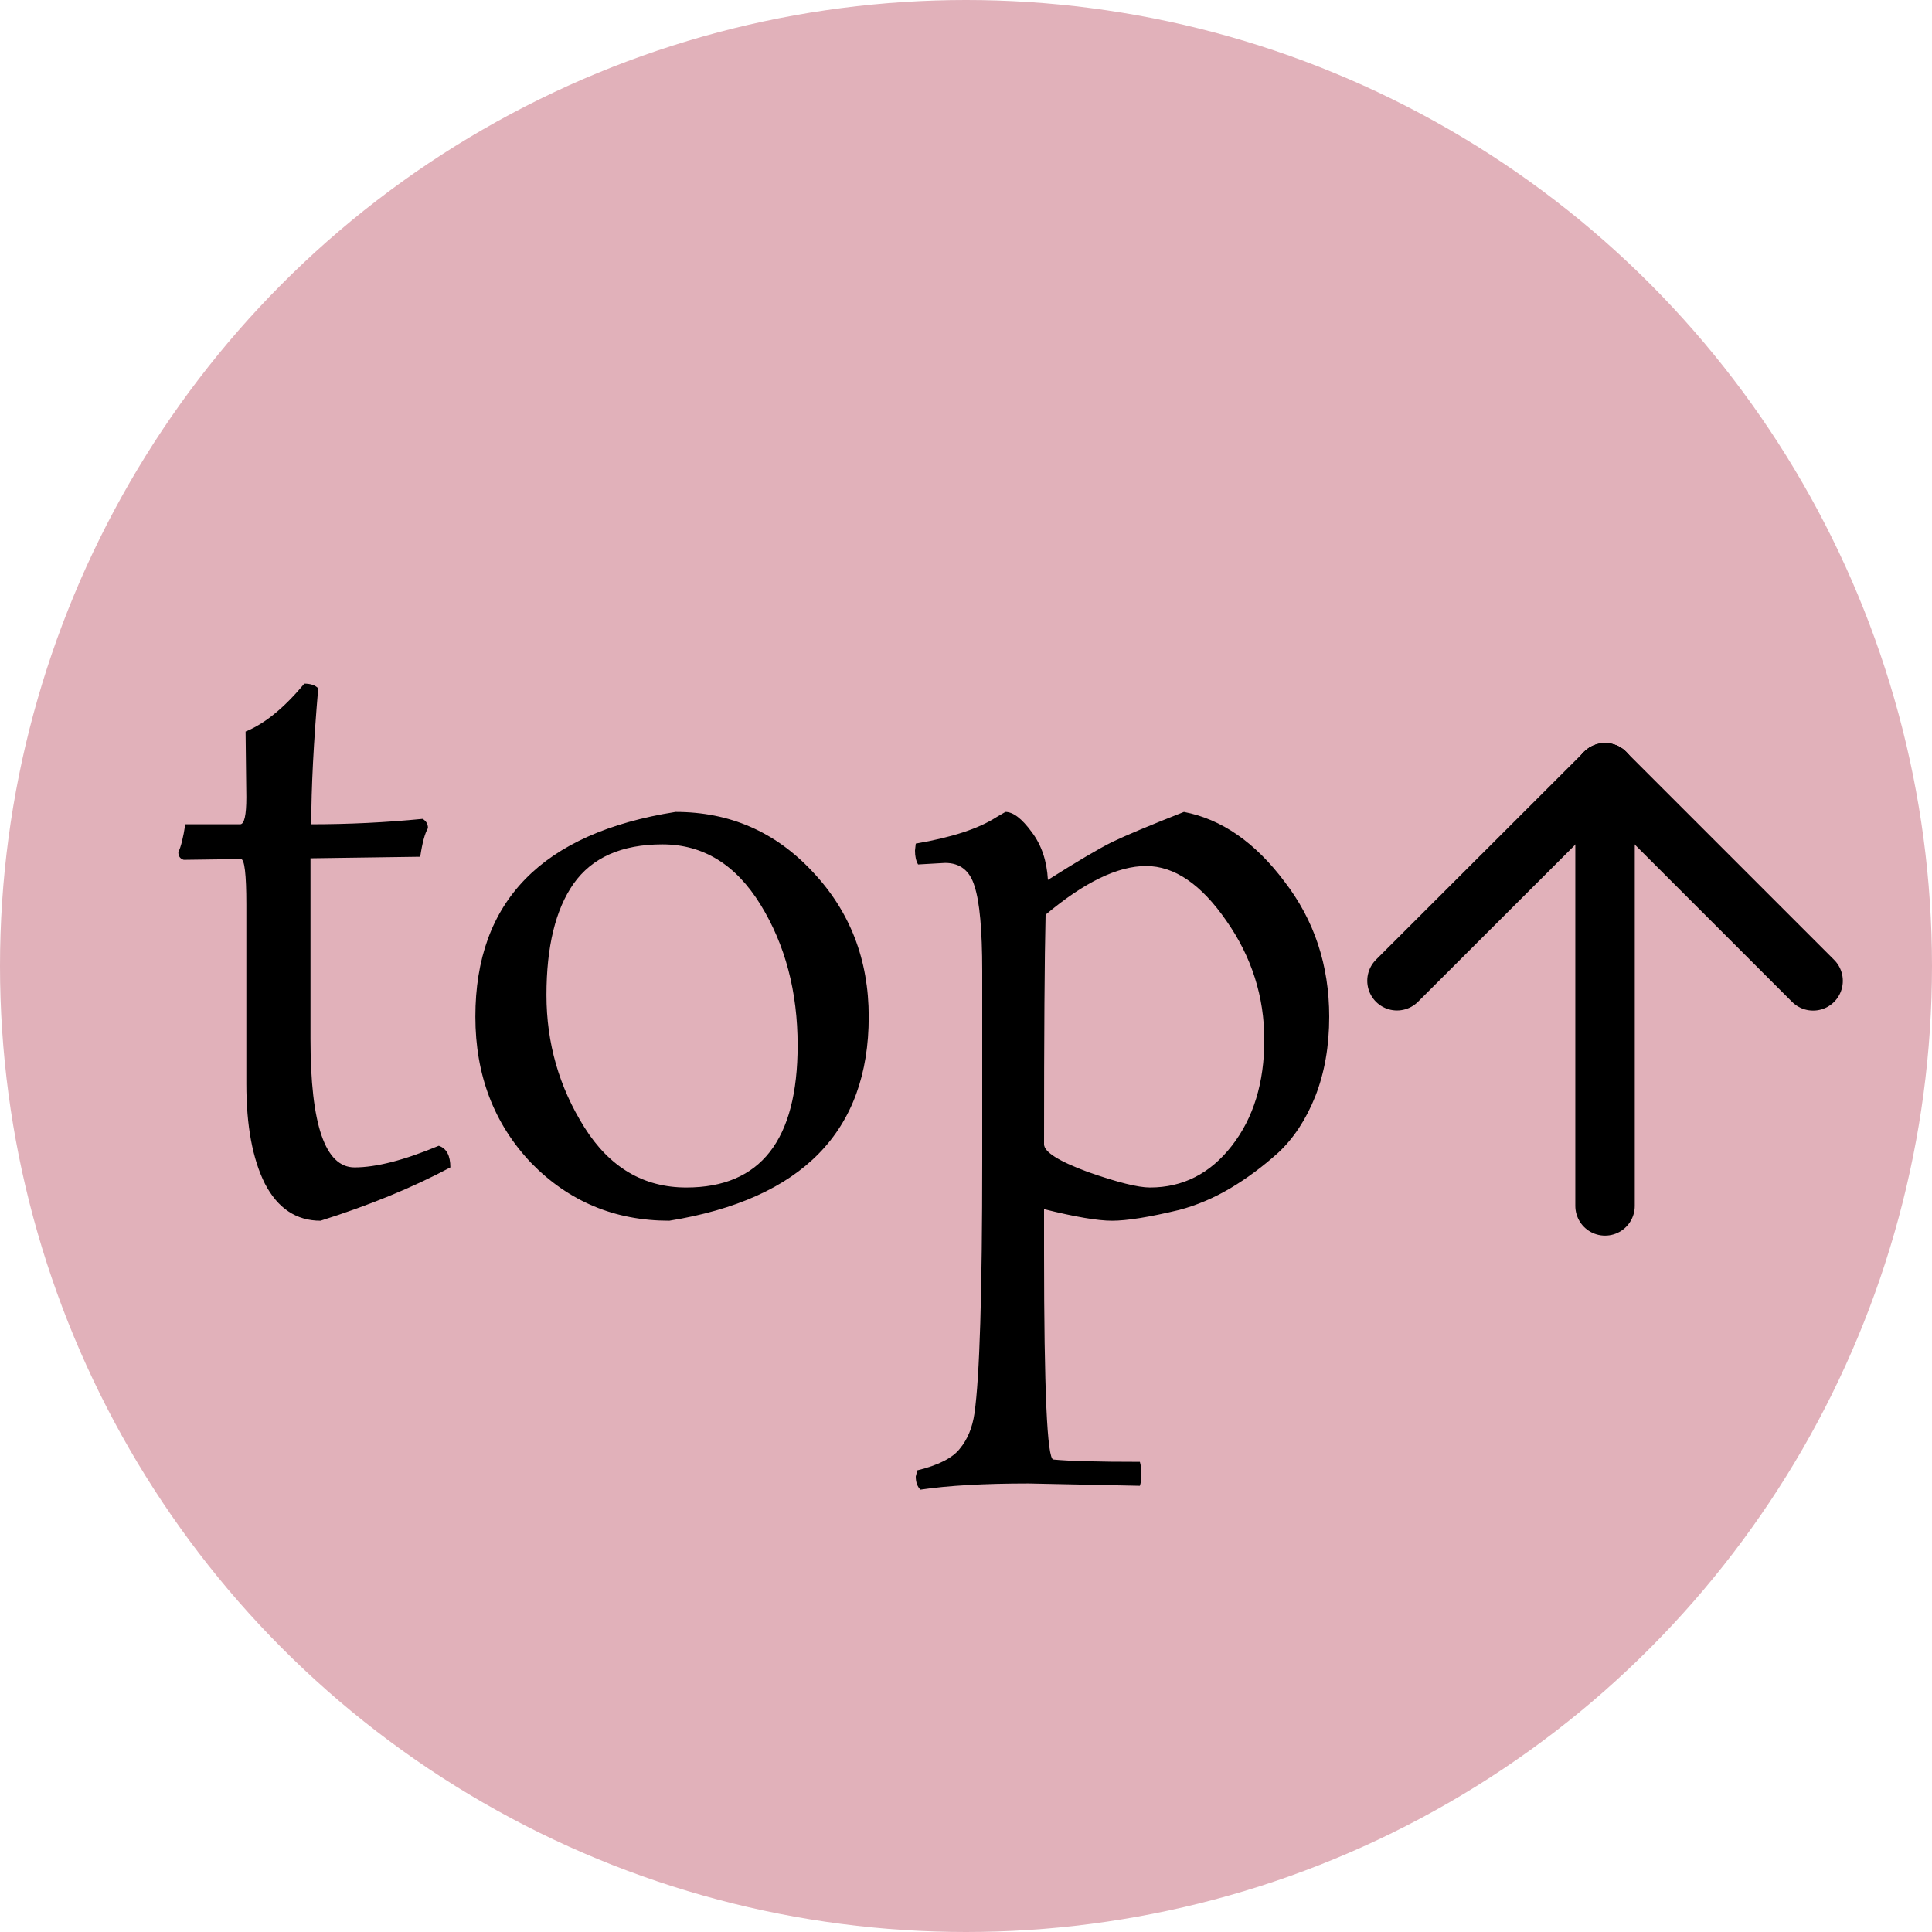 <svg width="65" height="65" viewBox="0 0 65 65" fill="none" xmlns="http://www.w3.org/2000/svg">
<circle cx="32.5" cy="32.5" r="32.5" fill="#E1B1BA"/>
<path d="M54.004 26L47 32.996" stroke="black" stroke-width="2" stroke-linecap="round" stroke-linejoin="round"/>
<path d="M10.446 34.96C10.446 37.837 10.94 39.276 11.928 39.276C12.656 39.276 13.601 39.033 14.762 38.548C15.022 38.635 15.152 38.877 15.152 39.276C13.887 39.952 12.431 40.55 10.784 41.07C9.969 41.07 9.345 40.654 8.912 39.822C8.496 38.99 8.288 37.872 8.288 36.468V30.436C8.288 29.413 8.227 28.902 8.106 28.902L6.182 28.928C6.061 28.893 6 28.807 6 28.668C6.087 28.495 6.165 28.183 6.234 27.732H8.08C8.219 27.732 8.288 27.429 8.288 26.822L8.262 24.612C8.903 24.352 9.562 23.815 10.238 23C10.446 23 10.602 23.052 10.706 23.156C10.55 24.976 10.472 26.501 10.472 27.732C11.737 27.732 12.985 27.671 14.216 27.55C14.337 27.619 14.398 27.723 14.398 27.862C14.294 28.035 14.207 28.356 14.138 28.824L10.446 28.876V34.96ZM29.227 34.206C29.227 38.054 26.991 40.342 22.519 41.07C20.682 41.07 19.131 40.42 17.865 39.12C16.617 37.803 15.993 36.165 15.993 34.206C15.993 30.323 18.238 28.027 22.727 27.316C24.547 27.316 26.081 27.983 27.329 29.318C28.595 30.653 29.227 32.282 29.227 34.206ZM23.091 39.952C25.587 39.952 26.835 38.357 26.835 35.168C26.835 33.365 26.419 31.788 25.587 30.436C24.755 29.084 23.654 28.408 22.285 28.408C20.916 28.408 19.919 28.85 19.295 29.734C18.689 30.601 18.385 31.849 18.385 33.478C18.385 35.09 18.81 36.572 19.659 37.924C20.509 39.276 21.652 39.952 23.091 39.952ZM31.798 29.032L30.888 29.084C30.818 28.963 30.784 28.807 30.784 28.616L30.81 28.382C32.023 28.174 32.924 27.879 33.514 27.498L33.826 27.316C34.086 27.316 34.38 27.541 34.71 27.992C35.039 28.425 35.221 28.963 35.256 29.604C36.244 28.98 36.963 28.555 37.414 28.33C37.882 28.105 38.688 27.767 39.832 27.316C41.097 27.559 42.224 28.339 43.212 29.656C44.217 30.956 44.72 32.473 44.72 34.206C44.72 35.194 44.564 36.087 44.252 36.884C43.94 37.664 43.524 38.297 43.004 38.782C42.484 39.25 41.946 39.649 41.392 39.978C40.837 40.307 40.265 40.55 39.676 40.706C38.67 40.949 37.916 41.07 37.414 41.07C36.928 41.07 36.166 40.94 35.126 40.68V42.136C35.126 46.764 35.23 49.087 35.438 49.104C35.958 49.156 36.928 49.182 38.35 49.182C38.384 49.303 38.402 49.442 38.402 49.598C38.402 49.754 38.384 49.884 38.35 49.988L34.606 49.91C33.115 49.91 31.902 49.979 30.966 50.118C30.862 50.014 30.81 49.867 30.81 49.676L30.862 49.468C31.572 49.295 32.049 49.052 32.292 48.74C32.552 48.428 32.716 48.029 32.786 47.544C32.959 46.331 33.046 43.488 33.046 39.016V32.672C33.046 31.285 32.959 30.332 32.786 29.812C32.63 29.292 32.3 29.032 31.798 29.032ZM35.126 38.496C35.126 38.756 35.62 39.068 36.608 39.432C37.596 39.779 38.289 39.952 38.688 39.952C39.797 39.952 40.716 39.484 41.444 38.548C42.172 37.612 42.536 36.425 42.536 34.986C42.536 33.53 42.111 32.195 41.262 30.982C40.412 29.751 39.511 29.136 38.558 29.136C37.604 29.136 36.478 29.682 35.178 30.774C35.143 32.213 35.126 34.787 35.126 38.496Z" fill="black"/>
<path d="M54 40.571V26" stroke="black" stroke-width="2" stroke-linecap="round" stroke-linejoin="round"/>
<path d="M61 33L54 26" stroke="black" stroke-width="2" stroke-linecap="round" stroke-linejoin="round"/>
</svg>
